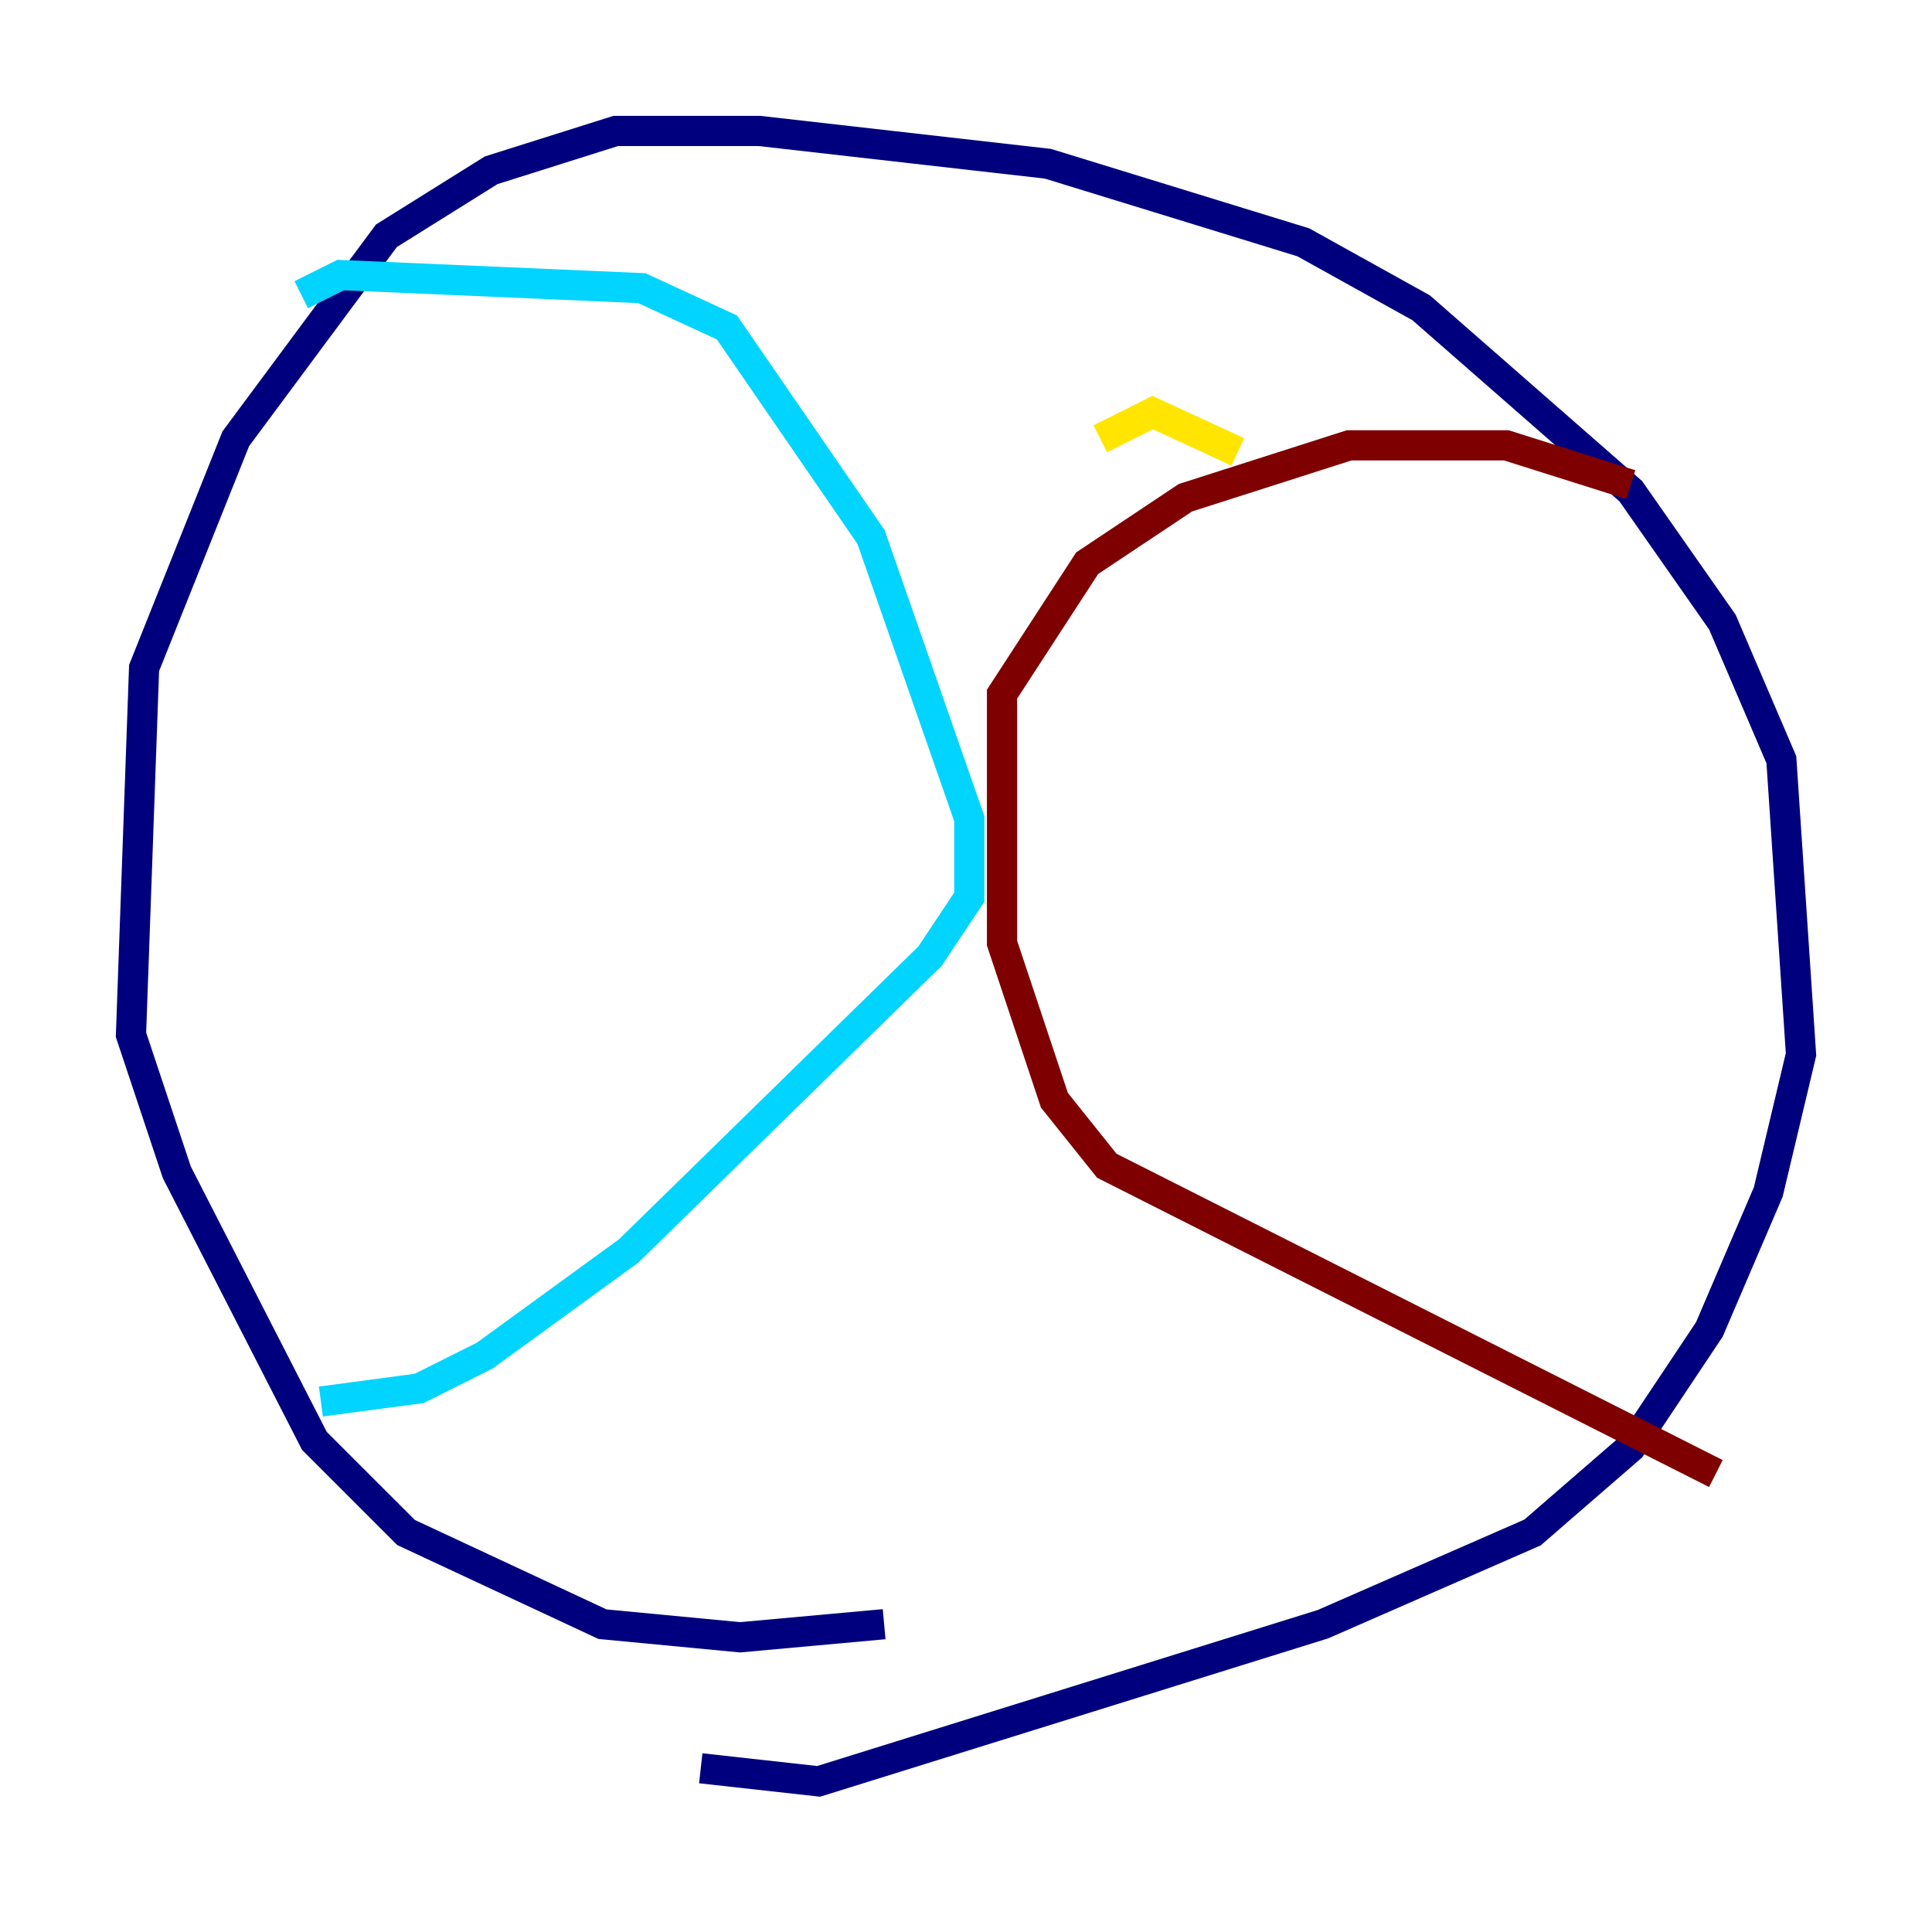<?xml version="1.0" encoding="utf-8" ?>
<svg baseProfile="tiny" height="128" version="1.2" viewBox="0,0,128,128" width="128" xmlns="http://www.w3.org/2000/svg" xmlns:ev="http://www.w3.org/2001/xml-events" xmlns:xlink="http://www.w3.org/1999/xlink"><defs /><polyline fill="none" points="46.427,117.153 54.237,118.02 87.647,107.607 101.532,101.532 108.041,95.891 113.248,88.081 117.153,78.969 119.322,69.858 118.02,50.332 114.115,41.22 108.041,32.542 94.156,20.393 86.346,16.054 69.424,10.848 50.332,8.678 40.786,8.678 32.542,11.281 25.6,15.62 15.62,29.071 9.546,44.258 8.678,68.556 11.715,77.668 20.827,95.458 26.902,101.532 39.919,107.607 49.031,108.475 58.576,107.607" stroke="#00007f" stroke-width="2" /><polyline fill="none" points="19.959,19.525 22.563,18.224 42.522,19.091 48.163,21.695 57.709,35.58 64.217,54.237 64.217,59.444 61.614,63.349 41.654,82.875 32.108,89.817 27.77,91.986 21.261,92.854" stroke="#00d4ff" stroke-width="2" /><polyline fill="none" points="72.895,29.071 76.366,27.336 82.007,29.939" stroke="#ffe500" stroke-width="2" /><polyline fill="none" points="108.041,32.108 99.797,29.505 89.383,29.505 78.536,32.976 72.027,37.315 66.386,45.993 66.386,62.481 69.858,72.895 73.329,77.234 113.681,97.627" stroke="#7f0000" stroke-width="2" /></svg>